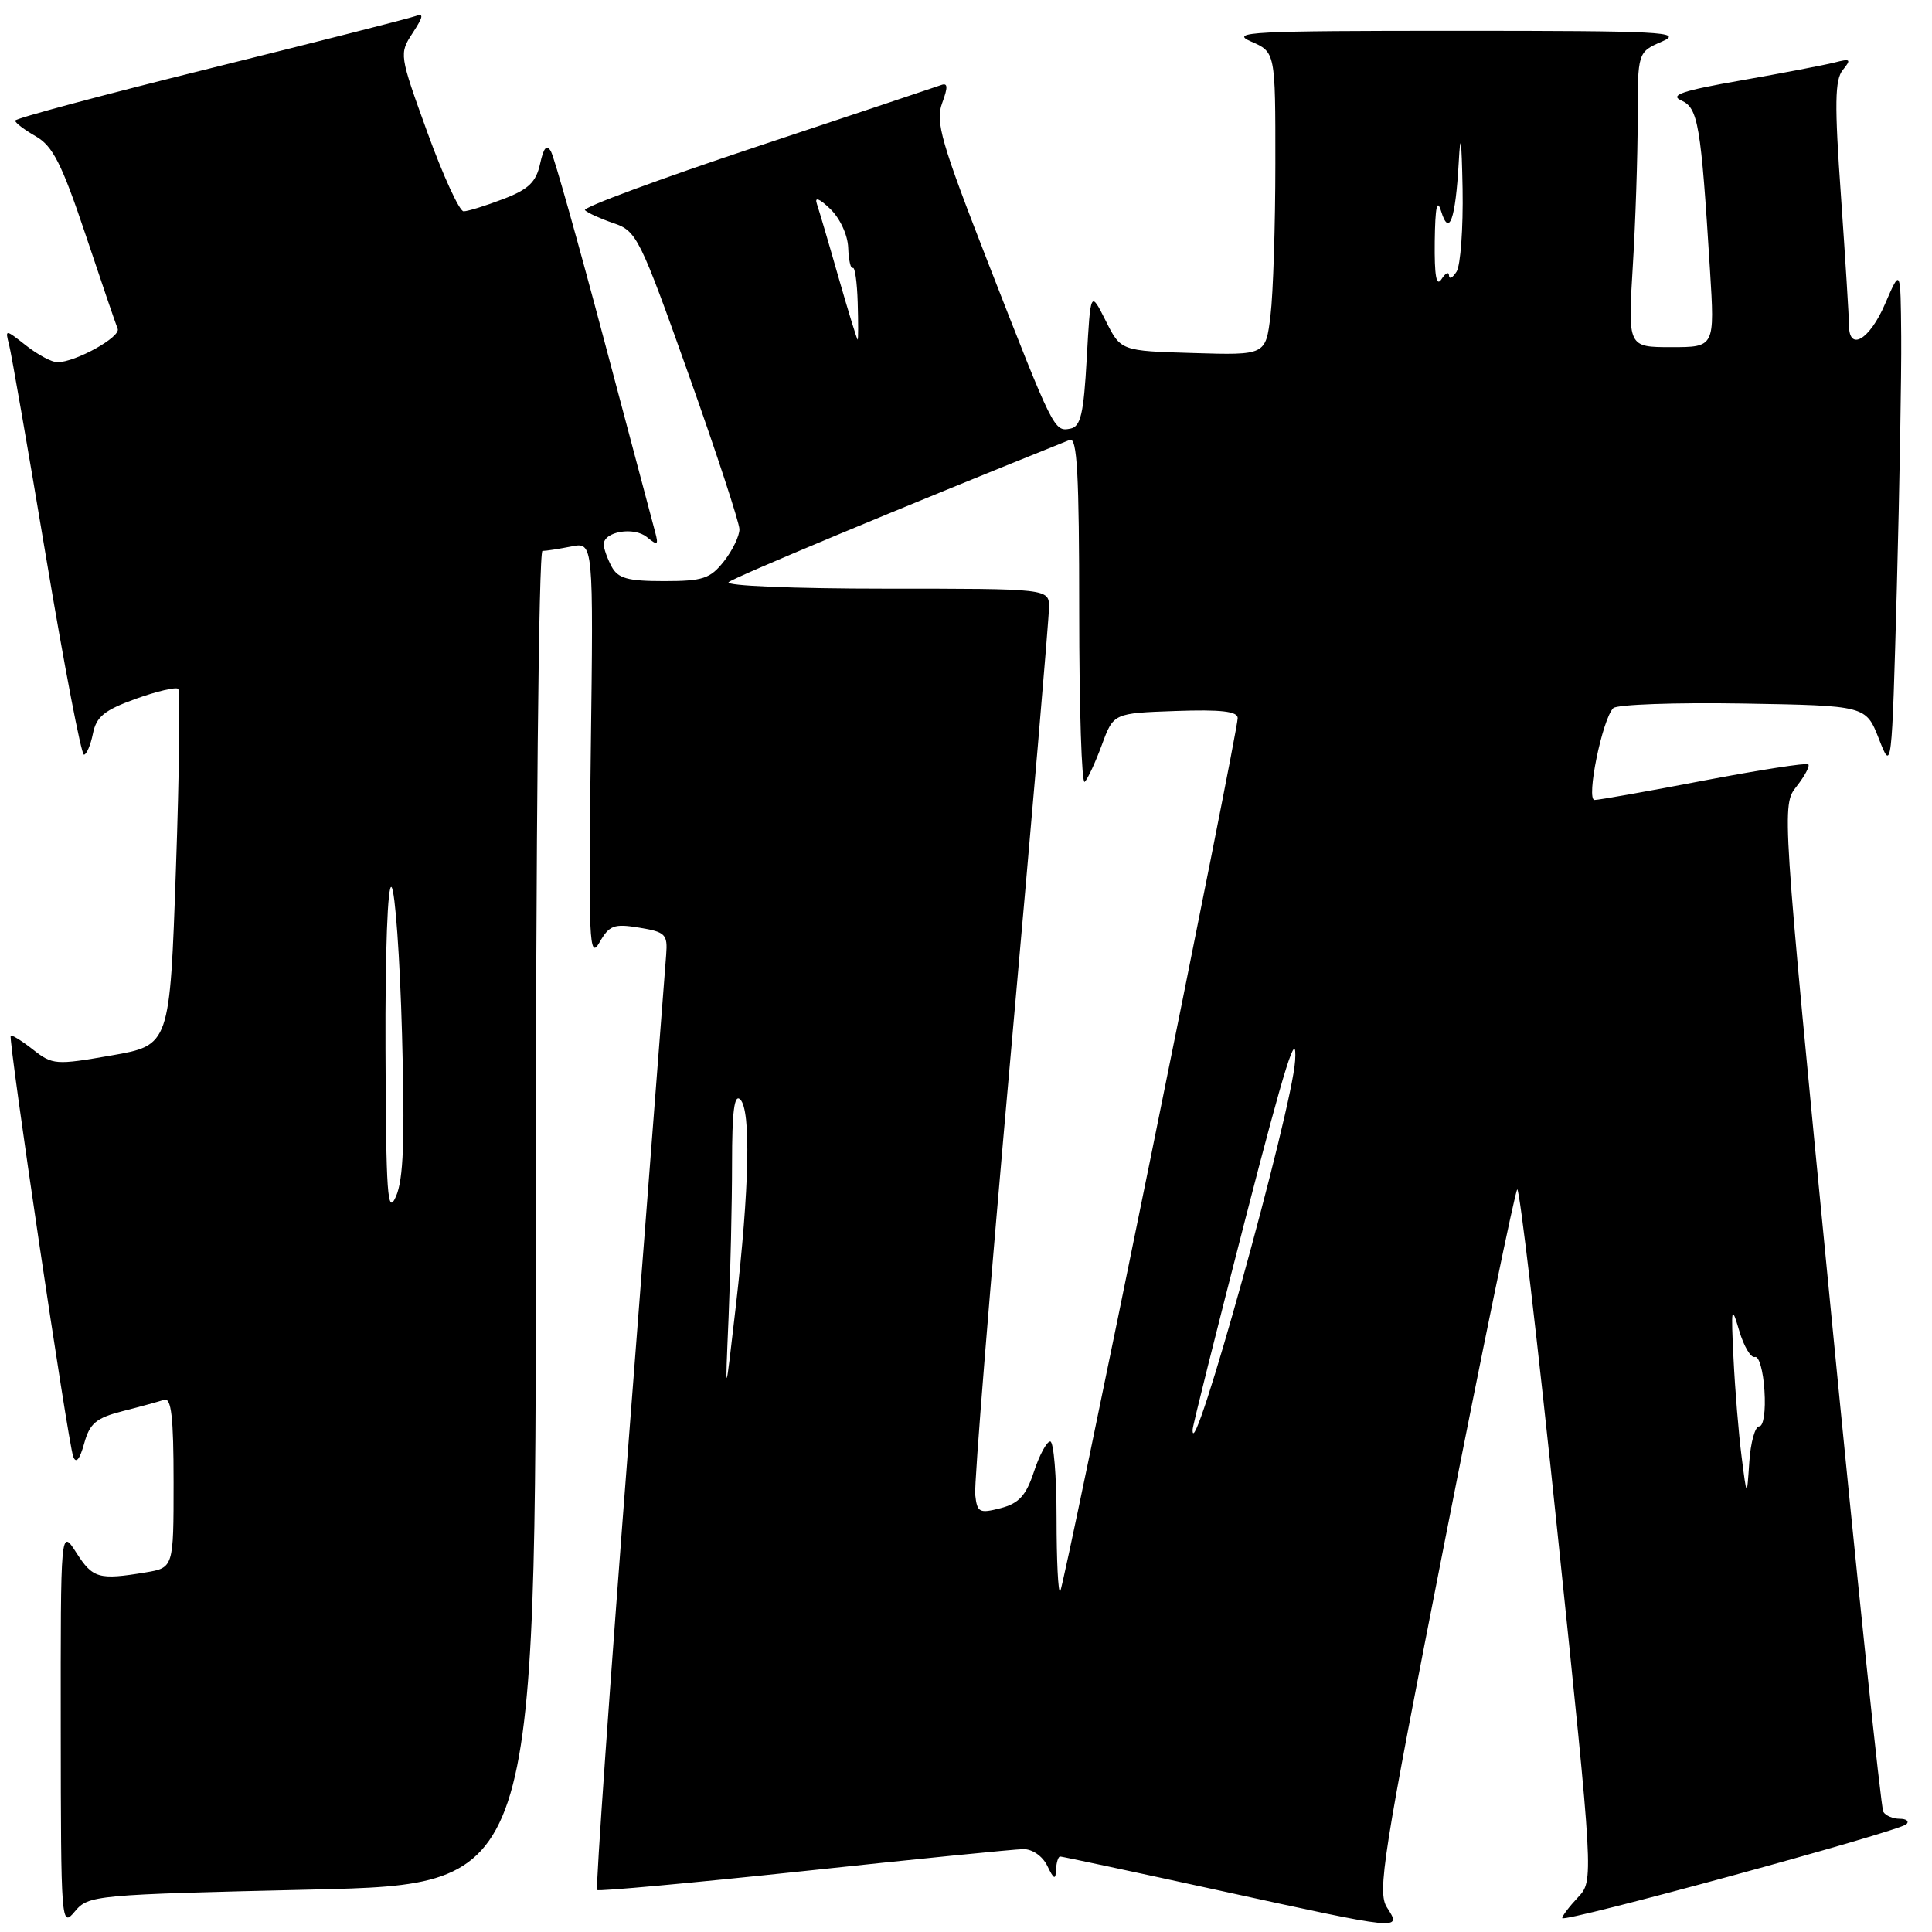 <?xml version="1.0" encoding="UTF-8" standalone="no"?>
<!DOCTYPE svg PUBLIC "-//W3C//DTD SVG 1.1//EN" "http://www.w3.org/Graphics/SVG/1.1/DTD/svg11.dtd" >
<svg xmlns="http://www.w3.org/2000/svg" xmlns:xlink="http://www.w3.org/1999/xlink" version="1.1" viewBox="0 0 256 256">
 <g >
 <path fill="currentColor"
d=" M 41.38 250.38 C 71.00 249.68 71.00 249.68 71.00 161.34 C 71.00 111.53 71.38 73.00 71.88 73.00 C 72.36 73.00 74.08 72.73 75.70 72.41 C 78.64 71.82 78.64 71.82 78.28 99.66 C 77.96 124.70 78.08 127.24 79.42 124.90 C 80.73 122.60 81.35 122.37 84.70 122.92 C 88.18 123.49 88.48 123.79 88.27 126.52 C 88.14 128.16 85.95 156.63 83.39 189.78 C 80.83 222.94 78.91 250.24 79.12 250.44 C 79.33 250.64 91.65 249.51 106.50 247.93 C 121.35 246.34 134.44 245.03 135.60 245.02 C 136.80 245.01 138.16 245.96 138.78 247.25 C 139.64 249.04 139.88 249.14 139.93 247.75 C 139.97 246.79 140.22 246.00 140.48 246.00 C 140.74 246.00 150.23 248.03 161.55 250.50 C 185.93 255.83 185.75 255.81 183.78 252.75 C 182.48 250.71 183.20 246.10 191.42 204.32 C 196.41 178.92 200.74 157.90 201.04 157.61 C 201.34 157.32 203.75 177.80 206.38 203.13 C 211.18 249.18 211.18 249.18 209.09 251.41 C 207.94 252.63 207.00 253.87 207.00 254.16 C 207.00 254.85 251.66 242.67 252.61 241.72 C 253.01 241.33 252.61 241.00 251.73 241.00 C 250.84 241.00 249.86 240.59 249.55 240.08 C 249.24 239.57 246.08 209.36 242.53 172.93 C 236.08 106.71 236.08 106.71 238.06 104.20 C 239.14 102.82 239.84 101.51 239.61 101.28 C 239.39 101.05 233.15 102.02 225.75 103.43 C 218.36 104.85 211.85 106.00 211.29 106.00 C 210.13 106.00 212.31 95.29 213.77 93.83 C 214.25 93.35 221.98 93.07 230.95 93.22 C 247.24 93.50 247.24 93.50 248.96 97.89 C 250.67 102.28 250.67 102.28 251.34 77.98 C 251.70 64.61 251.96 49.59 251.92 44.59 C 251.84 35.50 251.84 35.50 249.79 40.25 C 247.74 45.03 245.00 46.65 245.00 43.08 C 245.00 42.02 244.52 34.34 243.94 26.01 C 243.07 13.75 243.12 10.55 244.19 9.26 C 245.34 7.85 245.21 7.73 243.05 8.29 C 241.70 8.63 236.12 9.70 230.66 10.66 C 222.92 12.01 221.18 12.60 222.78 13.31 C 225.02 14.31 225.38 16.44 226.58 35.75 C 227.22 46.00 227.22 46.00 221.46 46.00 C 215.70 46.00 215.70 46.00 216.35 35.34 C 216.71 29.48 217.00 20.69 217.00 15.80 C 217.00 6.90 217.00 6.90 220.25 5.49 C 223.14 4.23 220.14 4.08 193.00 4.08 C 165.86 4.08 162.86 4.23 165.75 5.49 C 169.00 6.90 169.00 6.90 168.99 21.70 C 168.99 29.84 168.70 38.88 168.35 41.78 C 167.71 47.07 167.71 47.07 158.11 46.78 C 148.51 46.50 148.51 46.50 146.51 42.50 C 144.50 38.50 144.50 38.50 144.00 47.49 C 143.59 54.87 143.20 56.54 141.82 56.80 C 139.68 57.21 139.61 57.08 131.00 35.00 C 124.69 18.82 123.92 16.14 124.84 13.66 C 125.63 11.52 125.60 10.94 124.70 11.27 C 124.04 11.51 113.01 15.19 100.19 19.46 C 87.37 23.72 77.16 27.50 77.51 27.85 C 77.86 28.21 79.57 28.98 81.32 29.58 C 84.36 30.61 84.79 31.48 91.23 49.58 C 94.93 59.98 97.96 69.23 97.98 70.12 C 97.99 71.00 97.07 72.92 95.93 74.37 C 94.11 76.68 93.14 77.00 87.96 77.00 C 83.16 77.00 81.88 76.64 81.04 75.07 C 80.47 74.00 80.00 72.68 80.00 72.13 C 80.00 70.43 84.00 69.75 85.72 71.17 C 87.14 72.33 87.28 72.24 86.81 70.50 C 86.52 69.40 83.47 57.93 80.03 45.00 C 76.60 32.07 73.44 20.86 73.01 20.08 C 72.45 19.07 72.04 19.53 71.56 21.72 C 71.03 24.14 70.02 25.10 66.66 26.38 C 64.34 27.27 61.98 28.00 61.43 28.00 C 60.88 28.00 58.72 23.31 56.64 17.57 C 52.90 7.25 52.88 7.11 54.68 4.37 C 56.12 2.16 56.19 1.71 55.00 2.15 C 54.17 2.45 41.91 5.57 27.75 9.08 C 13.59 12.59 2.00 15.69 2.01 15.98 C 2.01 16.27 3.25 17.21 4.76 18.07 C 7.00 19.36 8.19 21.71 11.33 31.07 C 13.43 37.36 15.35 42.98 15.59 43.56 C 16.05 44.64 10.00 48.00 7.60 48.00 C 6.87 48.00 5.01 47.01 3.46 45.79 C 0.69 43.61 0.67 43.61 1.20 45.66 C 1.50 46.80 3.71 59.49 6.11 73.87 C 8.51 88.24 10.77 100.00 11.12 100.00 C 11.46 100.00 12.00 98.75 12.31 97.22 C 12.76 94.96 13.82 94.10 17.98 92.60 C 20.79 91.59 23.33 91.00 23.61 91.28 C 23.89 91.56 23.76 102.30 23.31 115.15 C 22.50 138.50 22.50 138.50 14.78 139.85 C 7.38 141.14 6.96 141.11 4.38 139.08 C 2.90 137.92 1.57 137.09 1.42 137.24 C 1.06 137.61 9.00 191.10 9.70 193.00 C 10.07 193.99 10.56 193.40 11.15 191.28 C 11.89 188.59 12.73 187.89 16.27 186.98 C 18.60 186.39 21.06 185.71 21.75 185.48 C 22.70 185.16 23.00 187.77 23.00 196.40 C 23.00 207.74 23.00 207.74 19.25 208.36 C 13.10 209.38 12.29 209.15 10.12 205.75 C 8.03 202.50 8.03 202.50 8.05 229.00 C 8.07 254.91 8.11 255.45 9.91 253.29 C 11.72 251.12 12.44 251.05 41.38 250.38 Z  M 140.00 201.17 C 140.00 195.57 139.62 191.00 139.16 191.00 C 138.70 191.00 137.72 192.81 137.00 195.01 C 135.95 198.18 135.02 199.20 132.59 199.84 C 129.76 200.57 129.48 200.42 129.22 198.07 C 129.06 196.66 131.20 170.18 133.97 139.23 C 136.74 108.28 139.00 81.84 139.00 80.48 C 139.00 78.00 139.00 78.00 117.30 78.00 C 105.21 78.00 96.02 77.62 96.55 77.14 C 97.28 76.49 119.43 67.25 141.75 58.29 C 142.73 57.89 143.00 62.84 143.00 81.06 C 143.00 93.86 143.33 104.00 143.73 103.60 C 144.14 103.20 145.16 100.98 146.01 98.68 C 147.55 94.50 147.55 94.50 155.78 94.21 C 161.77 94.00 164.00 94.25 164.00 95.15 C 164.00 97.17 140.99 210.34 140.48 210.86 C 140.21 211.12 140.00 206.76 140.00 201.17 Z  M 230.77 193.00 C 230.38 189.97 229.90 184.12 229.70 180.00 C 229.36 173.17 229.43 172.84 230.45 176.31 C 231.07 178.41 232.01 179.98 232.54 179.81 C 233.07 179.64 233.64 181.64 233.80 184.25 C 233.98 186.95 233.68 189.00 233.11 189.00 C 232.56 189.00 231.96 191.14 231.79 193.75 C 231.47 198.50 231.47 198.50 230.77 193.00 Z  M 158.03 189.42 C 158.04 188.91 161.19 176.35 165.02 161.50 C 170.29 141.07 171.89 135.97 171.61 140.54 C 171.19 147.19 157.85 195.22 158.03 189.42 Z  M 96.54 174.59 C 96.79 168.60 97.00 159.39 97.00 154.14 C 97.00 147.25 97.30 144.90 98.09 145.69 C 99.52 147.12 99.30 157.41 97.51 173.00 C 96.07 185.50 96.07 185.50 96.54 174.59 Z  M 51.08 139.05 C 51.03 126.09 51.37 117.00 51.88 117.55 C 52.36 118.07 52.99 126.84 53.27 137.03 C 53.66 151.05 53.46 156.28 52.47 158.53 C 51.34 161.10 51.15 158.45 51.08 139.05 Z  M 111.11 36.76 C 109.82 32.23 108.52 27.84 108.24 27.01 C 107.91 26.05 108.55 26.28 110.00 27.67 C 111.29 28.90 112.33 31.13 112.39 32.82 C 112.45 34.46 112.72 35.67 113.00 35.50 C 113.28 35.33 113.57 37.40 113.65 40.10 C 113.73 42.79 113.73 45.00 113.64 45.00 C 113.55 45.00 112.41 41.29 111.11 36.76 Z  M 190.11 32.00 C 190.17 27.40 190.42 26.23 190.96 28.00 C 192.02 31.45 192.86 29.09 193.29 21.50 C 193.52 17.28 193.67 18.33 193.80 25.00 C 193.89 30.23 193.53 35.17 193.00 36.00 C 192.47 36.83 192.02 37.05 192.00 36.50 C 191.98 35.95 191.53 36.17 191.00 37.00 C 190.32 38.05 190.06 36.54 190.11 32.00 Z "/>
</g>
</svg>